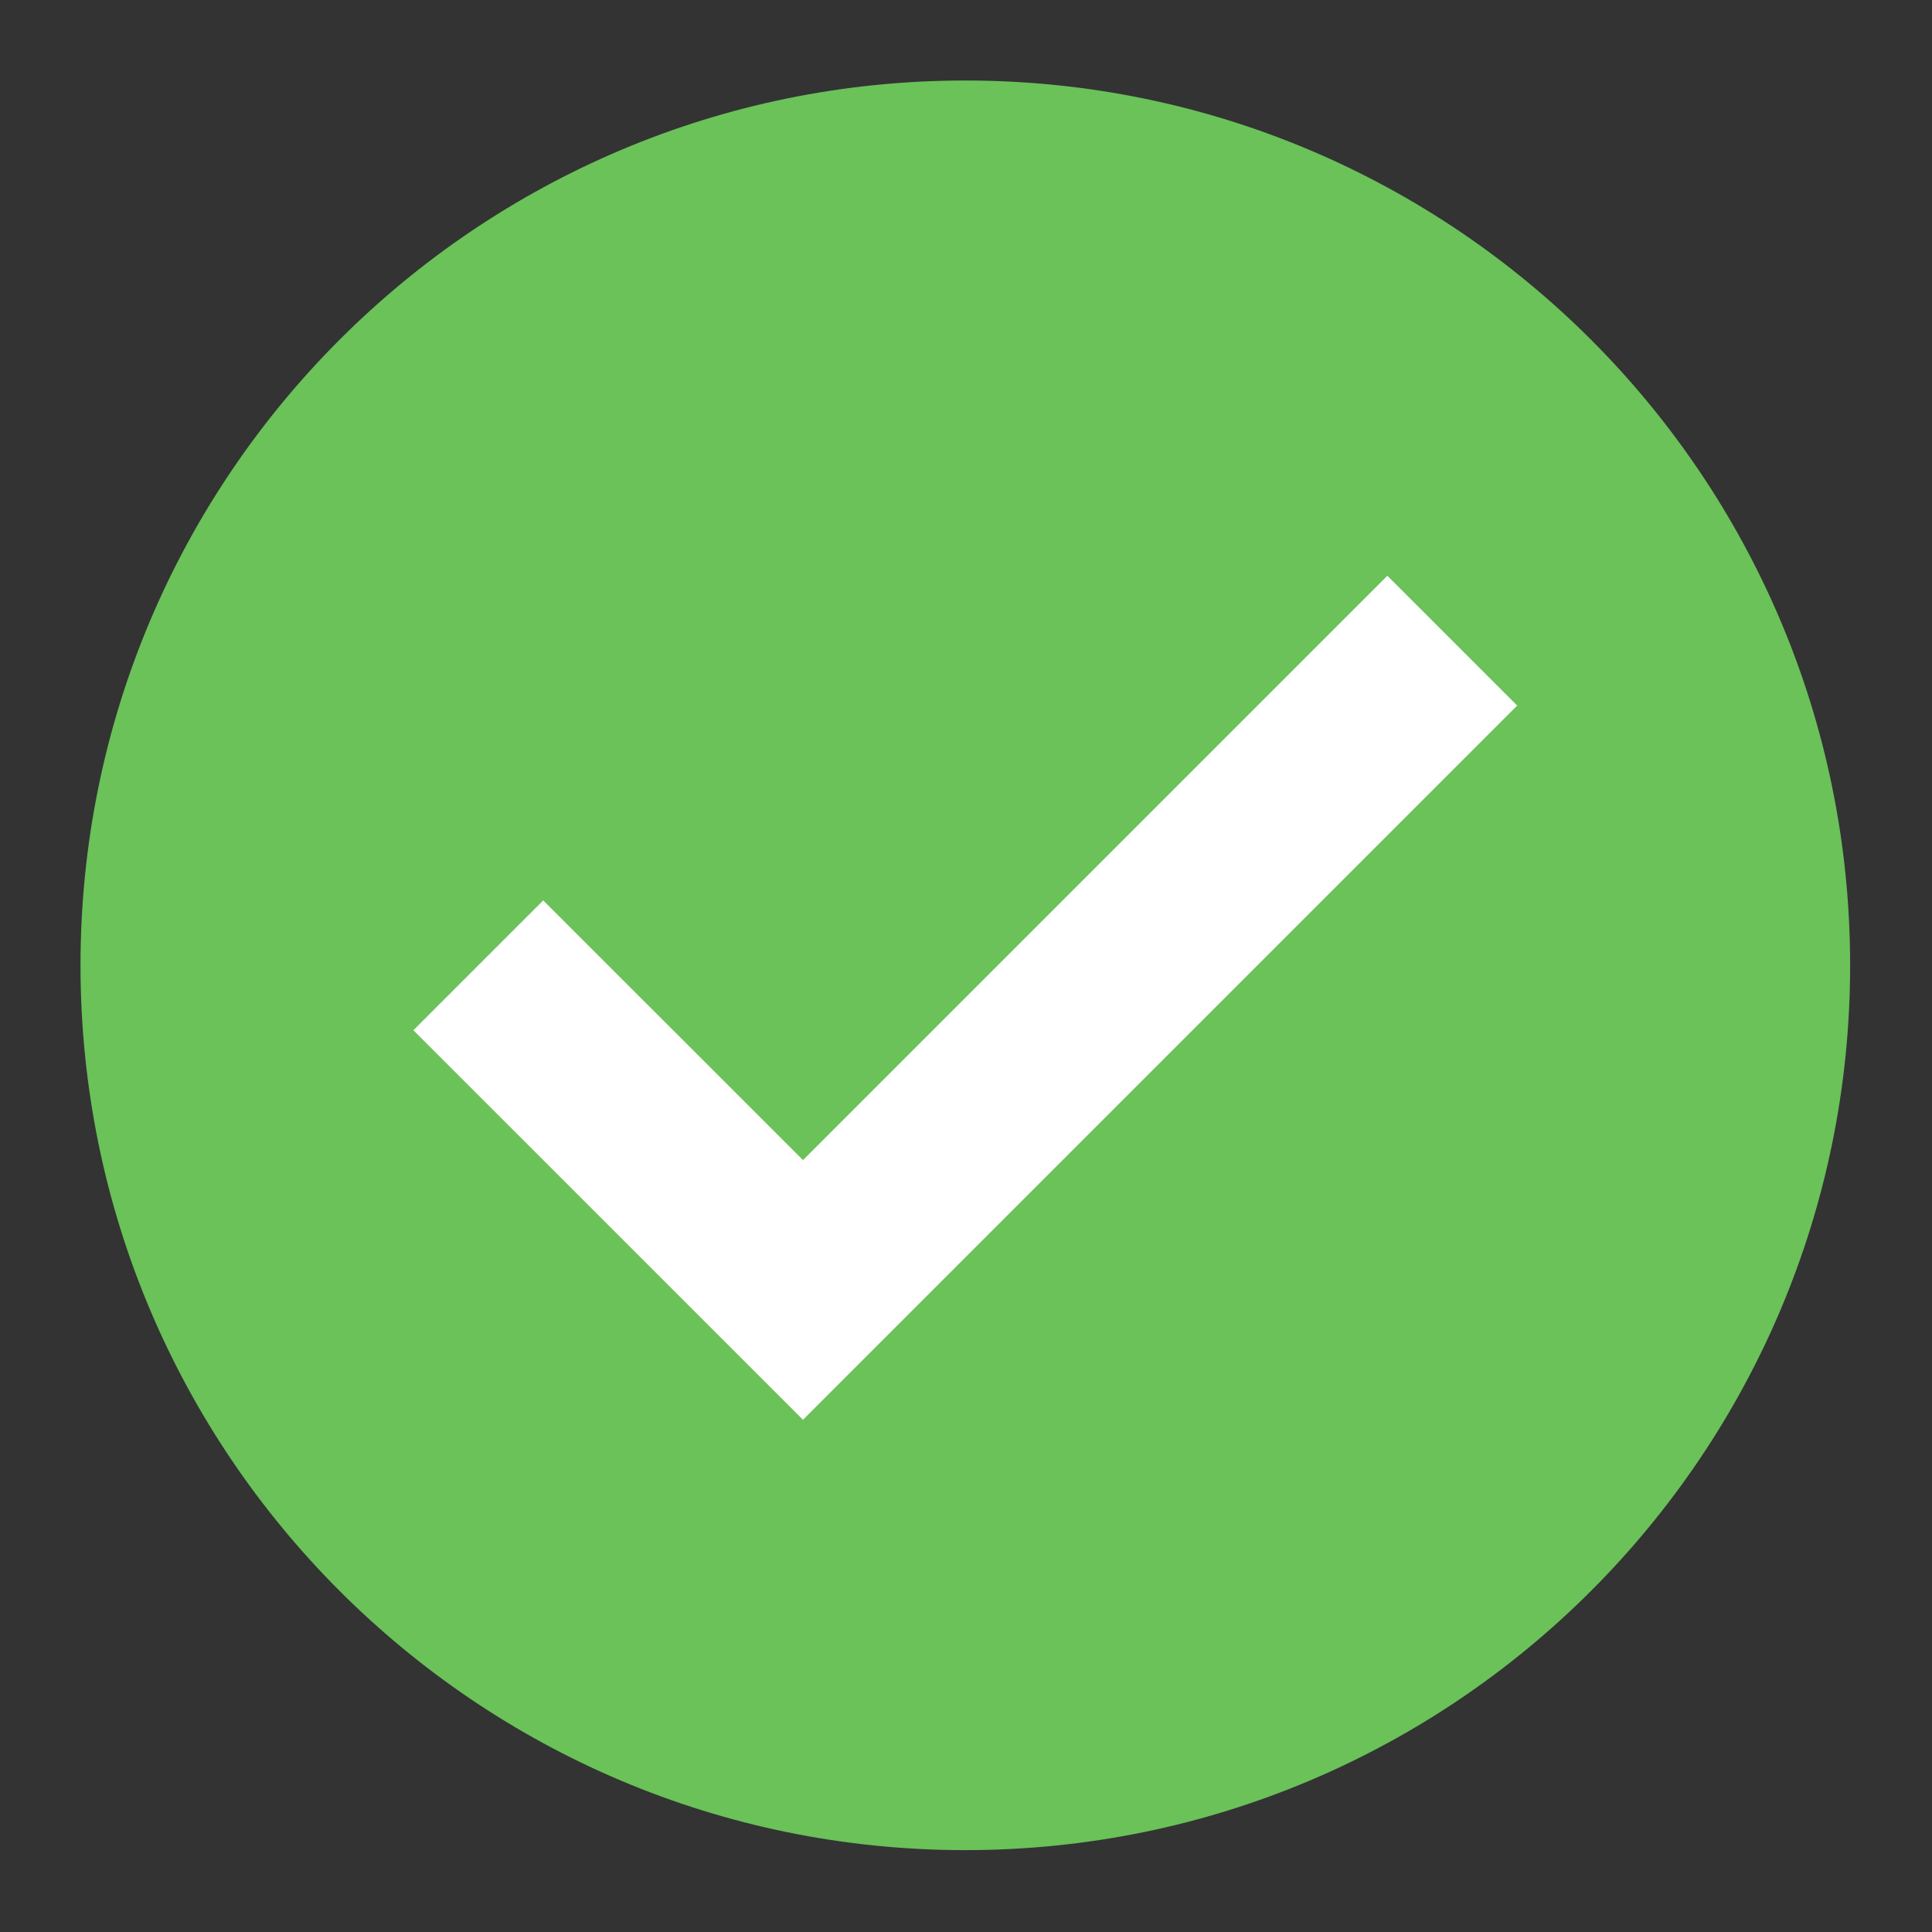 <?xml version="1.0" encoding="UTF-8"?>
<svg width="24px" height="24px" viewBox="0 0 24 24" version="1.1" xmlns="http://www.w3.org/2000/svg" xmlns:xlink="http://www.w3.org/1999/xlink">
    <rect x="0" y="0" width="24" height="24" fill="#333333" stroke="none"/>
    <!-- Generator: Sketch 52.6 (67491) - http://www.bohemiancoding.com/sketch -->
    <title>feedback-success</title>
    <desc>Created with Sketch.</desc>
    <g id="feedback-success" stroke="none" stroke-width="1" fill="none" fill-rule="evenodd">
        <g id="Group" transform="translate(1, 1)" fill-rule="nonzero">
            <path d="M10.991,0 C4.921,0 -1.66089364e-13,4.921 -1.66089364e-13,10.991 C-1.66089364e-13,17.062 4.921,21.983 10.991,21.983 C17.062,21.983 21.983,17.062 21.983,10.991 C21.983,4.921 17.062,0 10.991,0 Z" id="Shape" fill="#6AC259"></path>
            <polygon id="Path" fill="#FFFFFF" points="8.975 16.637 4.135 11.798 5.748 10.185 8.975 13.411 16.234 6.152 17.847 7.765"></polygon>
        </g>
    </g>
</svg>